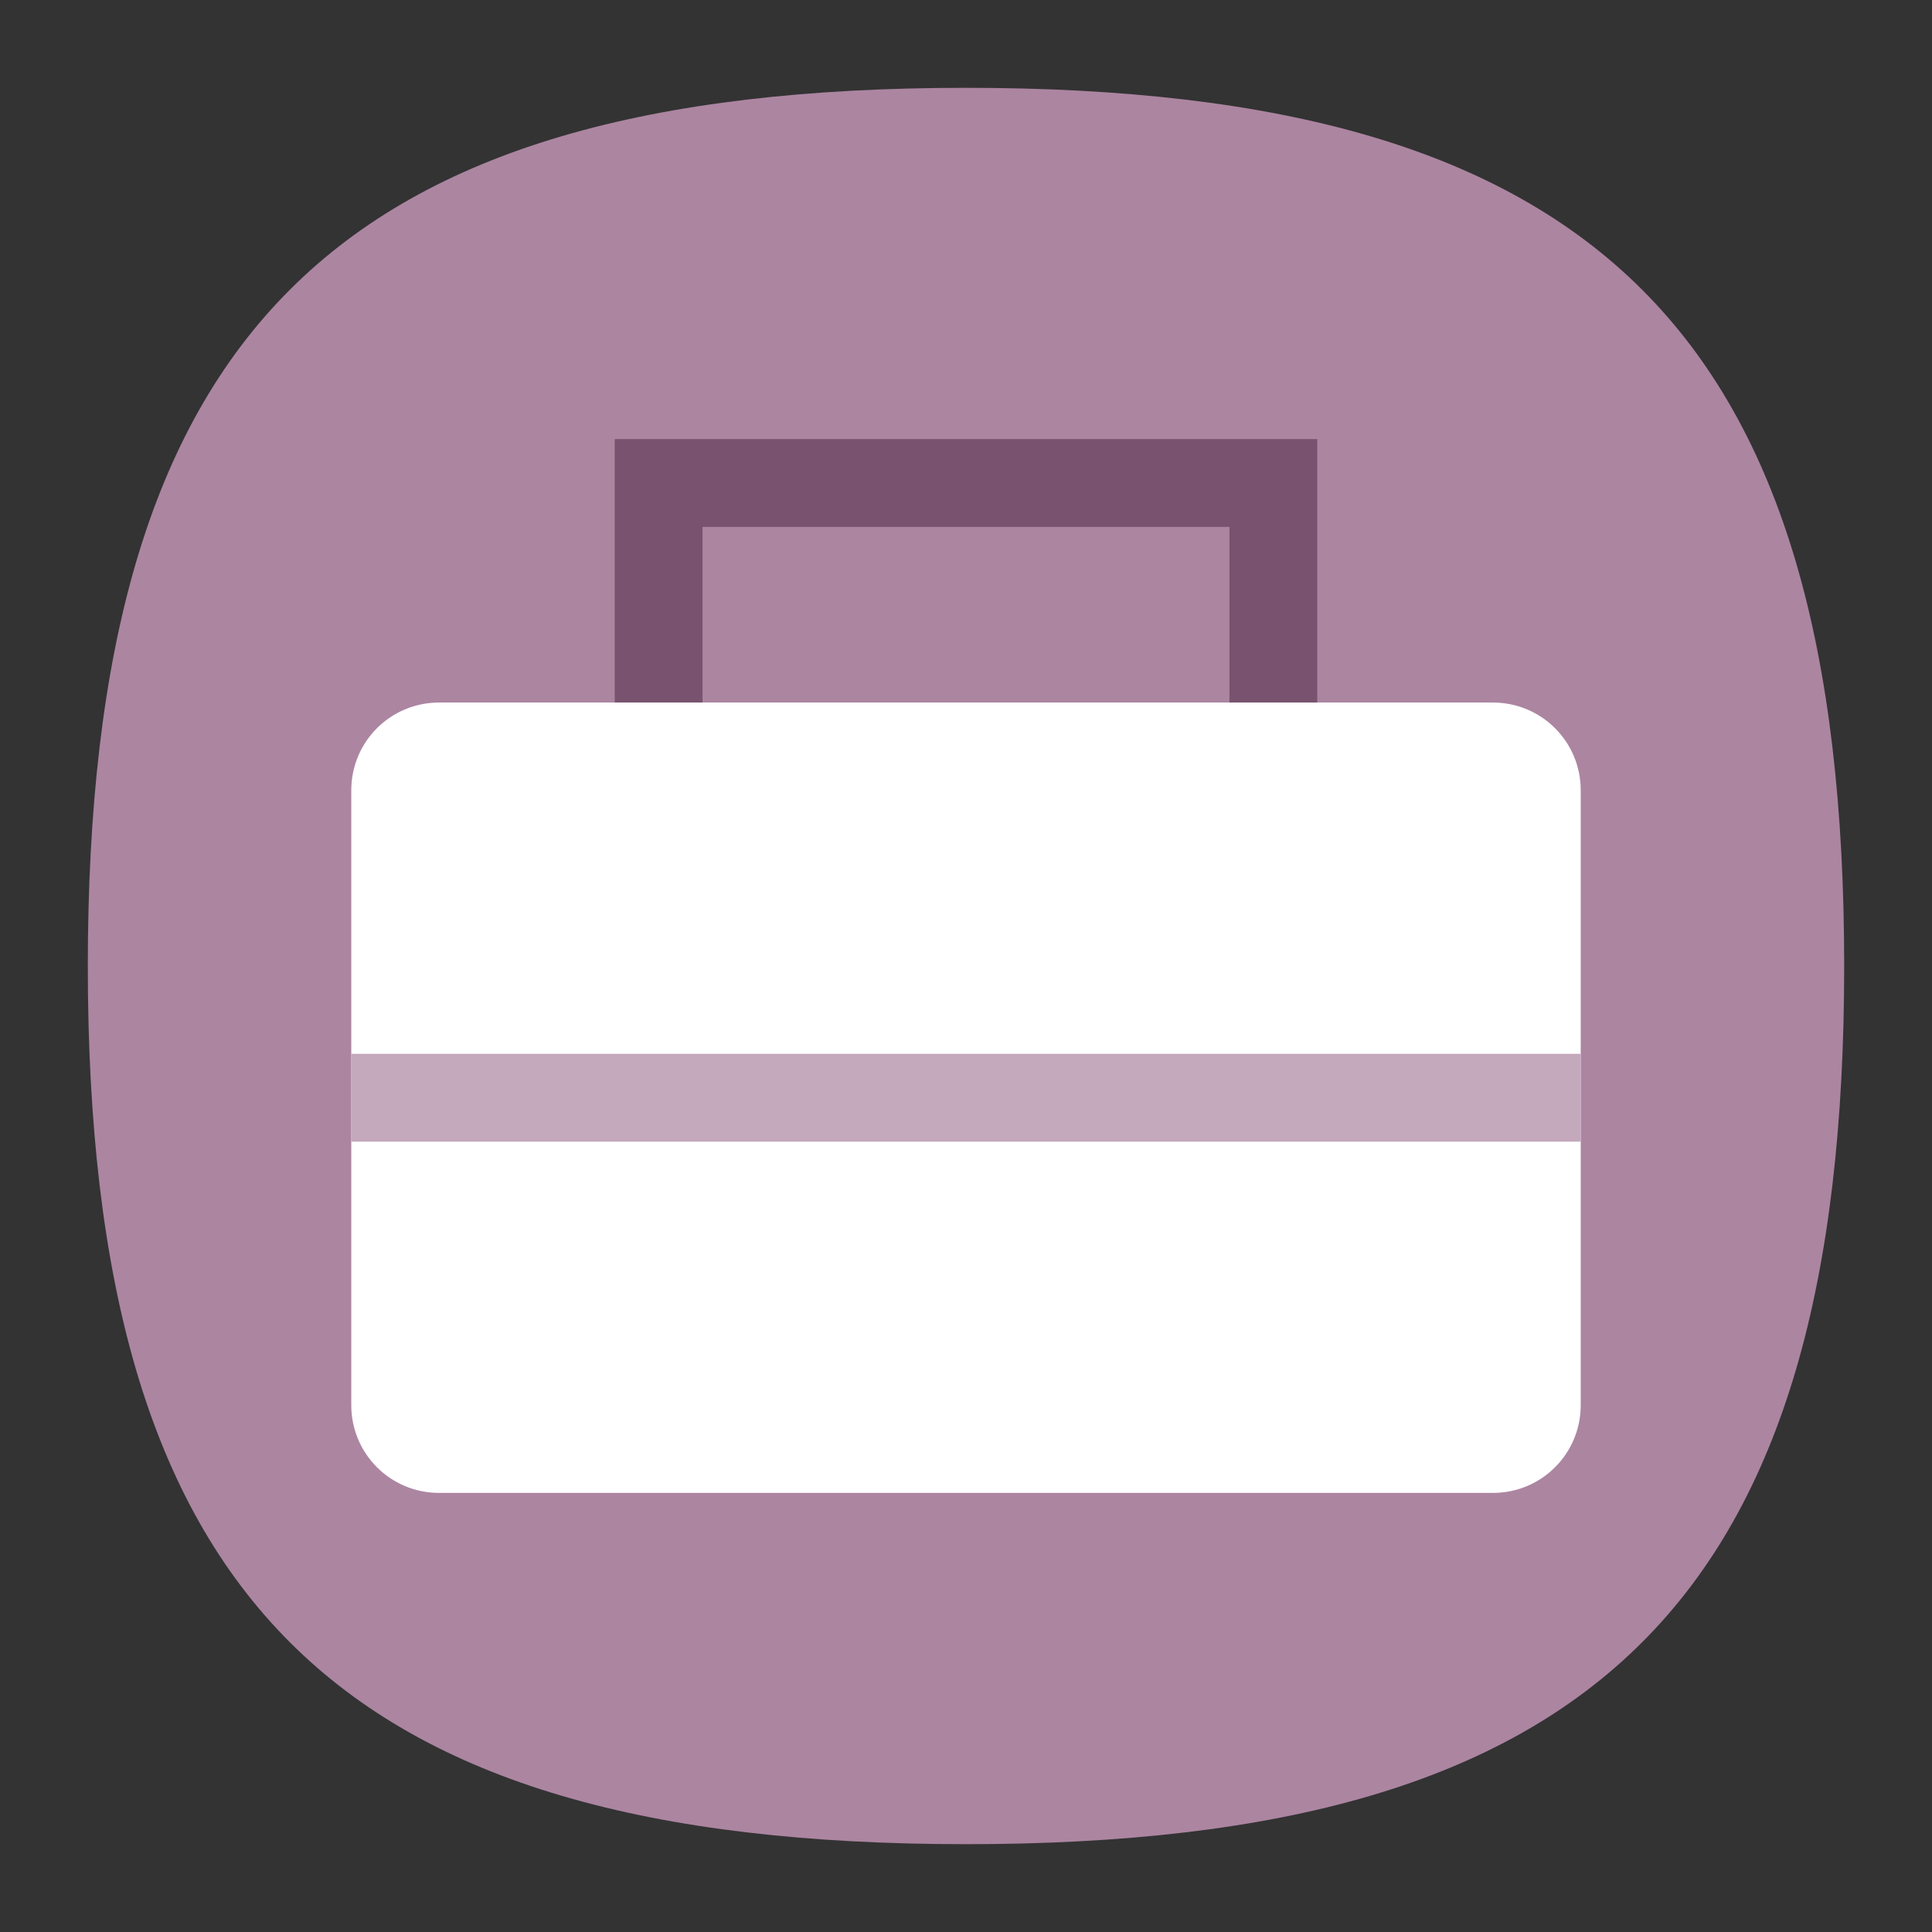 <?xml version="1.0" encoding="UTF-8" standalone="no"?>
<svg
   viewbox="0 0 200 200"
   version="1.1"
   id="svg4"
   sodipodi:docname="applications-utilities.svg"
   width="22"
   height="22"
   inkscape:version="1.1.1 (3bf5ae0d25, 2021-09-20, custom)"
   xmlns:inkscape="http://www.inkscape.org/namespaces/inkscape"
   xmlns:sodipodi="http://sodipodi.sourceforge.net/DTD/sodipodi-0.dtd"
   xmlns="http://www.w3.org/2000/svg"
   xmlns:svg="http://www.w3.org/2000/svg">
  <rect width="100%" height="100%" fill="#333333" stroke="none"/>
  <defs
     id="defs8" />
  <sodipodi:namedview
     id="namedview6"
     pagecolor="#ffffff"
     bordercolor="#666666"
     borderopacity="1.0"
     inkscape:pageshadow="2"
     inkscape:pageopacity="0.0"
     inkscape:pagecheckerboard="0"
     showgrid="false"
     inkscape:zoom="27.329677"
     inkscape:cx="12.440689"
     inkscape:cy="13.081018"
     inkscape:window-width="1920"
     inkscape:window-height="996"
     inkscape:window-x="0"
     inkscape:window-y="0"
     inkscape:window-maximized="1"
     inkscape:current-layer="svg4"
     showguides="true" />
  <path
     d="M 1,11 C 1,3.8 3.8,1 11,1 18.2,1 21,3.8 21,11 21,18.2 18.2,21 11,21 3.8,21 1,18.2 1,11"
     id="path2"
     style="fill:#ac85a1;fill-opacity:1;stroke-width:0.1" />
  <path
     id="rect37312"
     style="fill:#78526e;fill-opacity:1;stroke-width:1;stroke-linecap:round;stroke-linejoin:round"
     d="m 7,5 v 6.5 H 8 V 6 h 6 v 5.5 h 1 V 5 Z"
     sodipodi:nodetypes="ccccccccc" />
  <path
     id="rect36649"
     style="fill:#ffffff;stroke-width:0.5;stroke-linecap:round;stroke-linejoin:round"
     d="m 5,8 h 12 c 0.554,0 1,0.446 1,1 v 7 c 0,0.554 -0.446,1 -1,1 H 5 C 4.446,17 4,16.554 4,16 V 9 C 4,8.446 4.446,8 5,8 Z"
     sodipodi:nodetypes="sssssssss" />
  <rect
     style="fill:#c4a8bc;fill-opacity:1;stroke-width:0.58;stroke-linecap:round;stroke-linejoin:round"
     id="rect37708"
     width="14"
     height="1"
     x="4"
     y="12" />
</svg>
